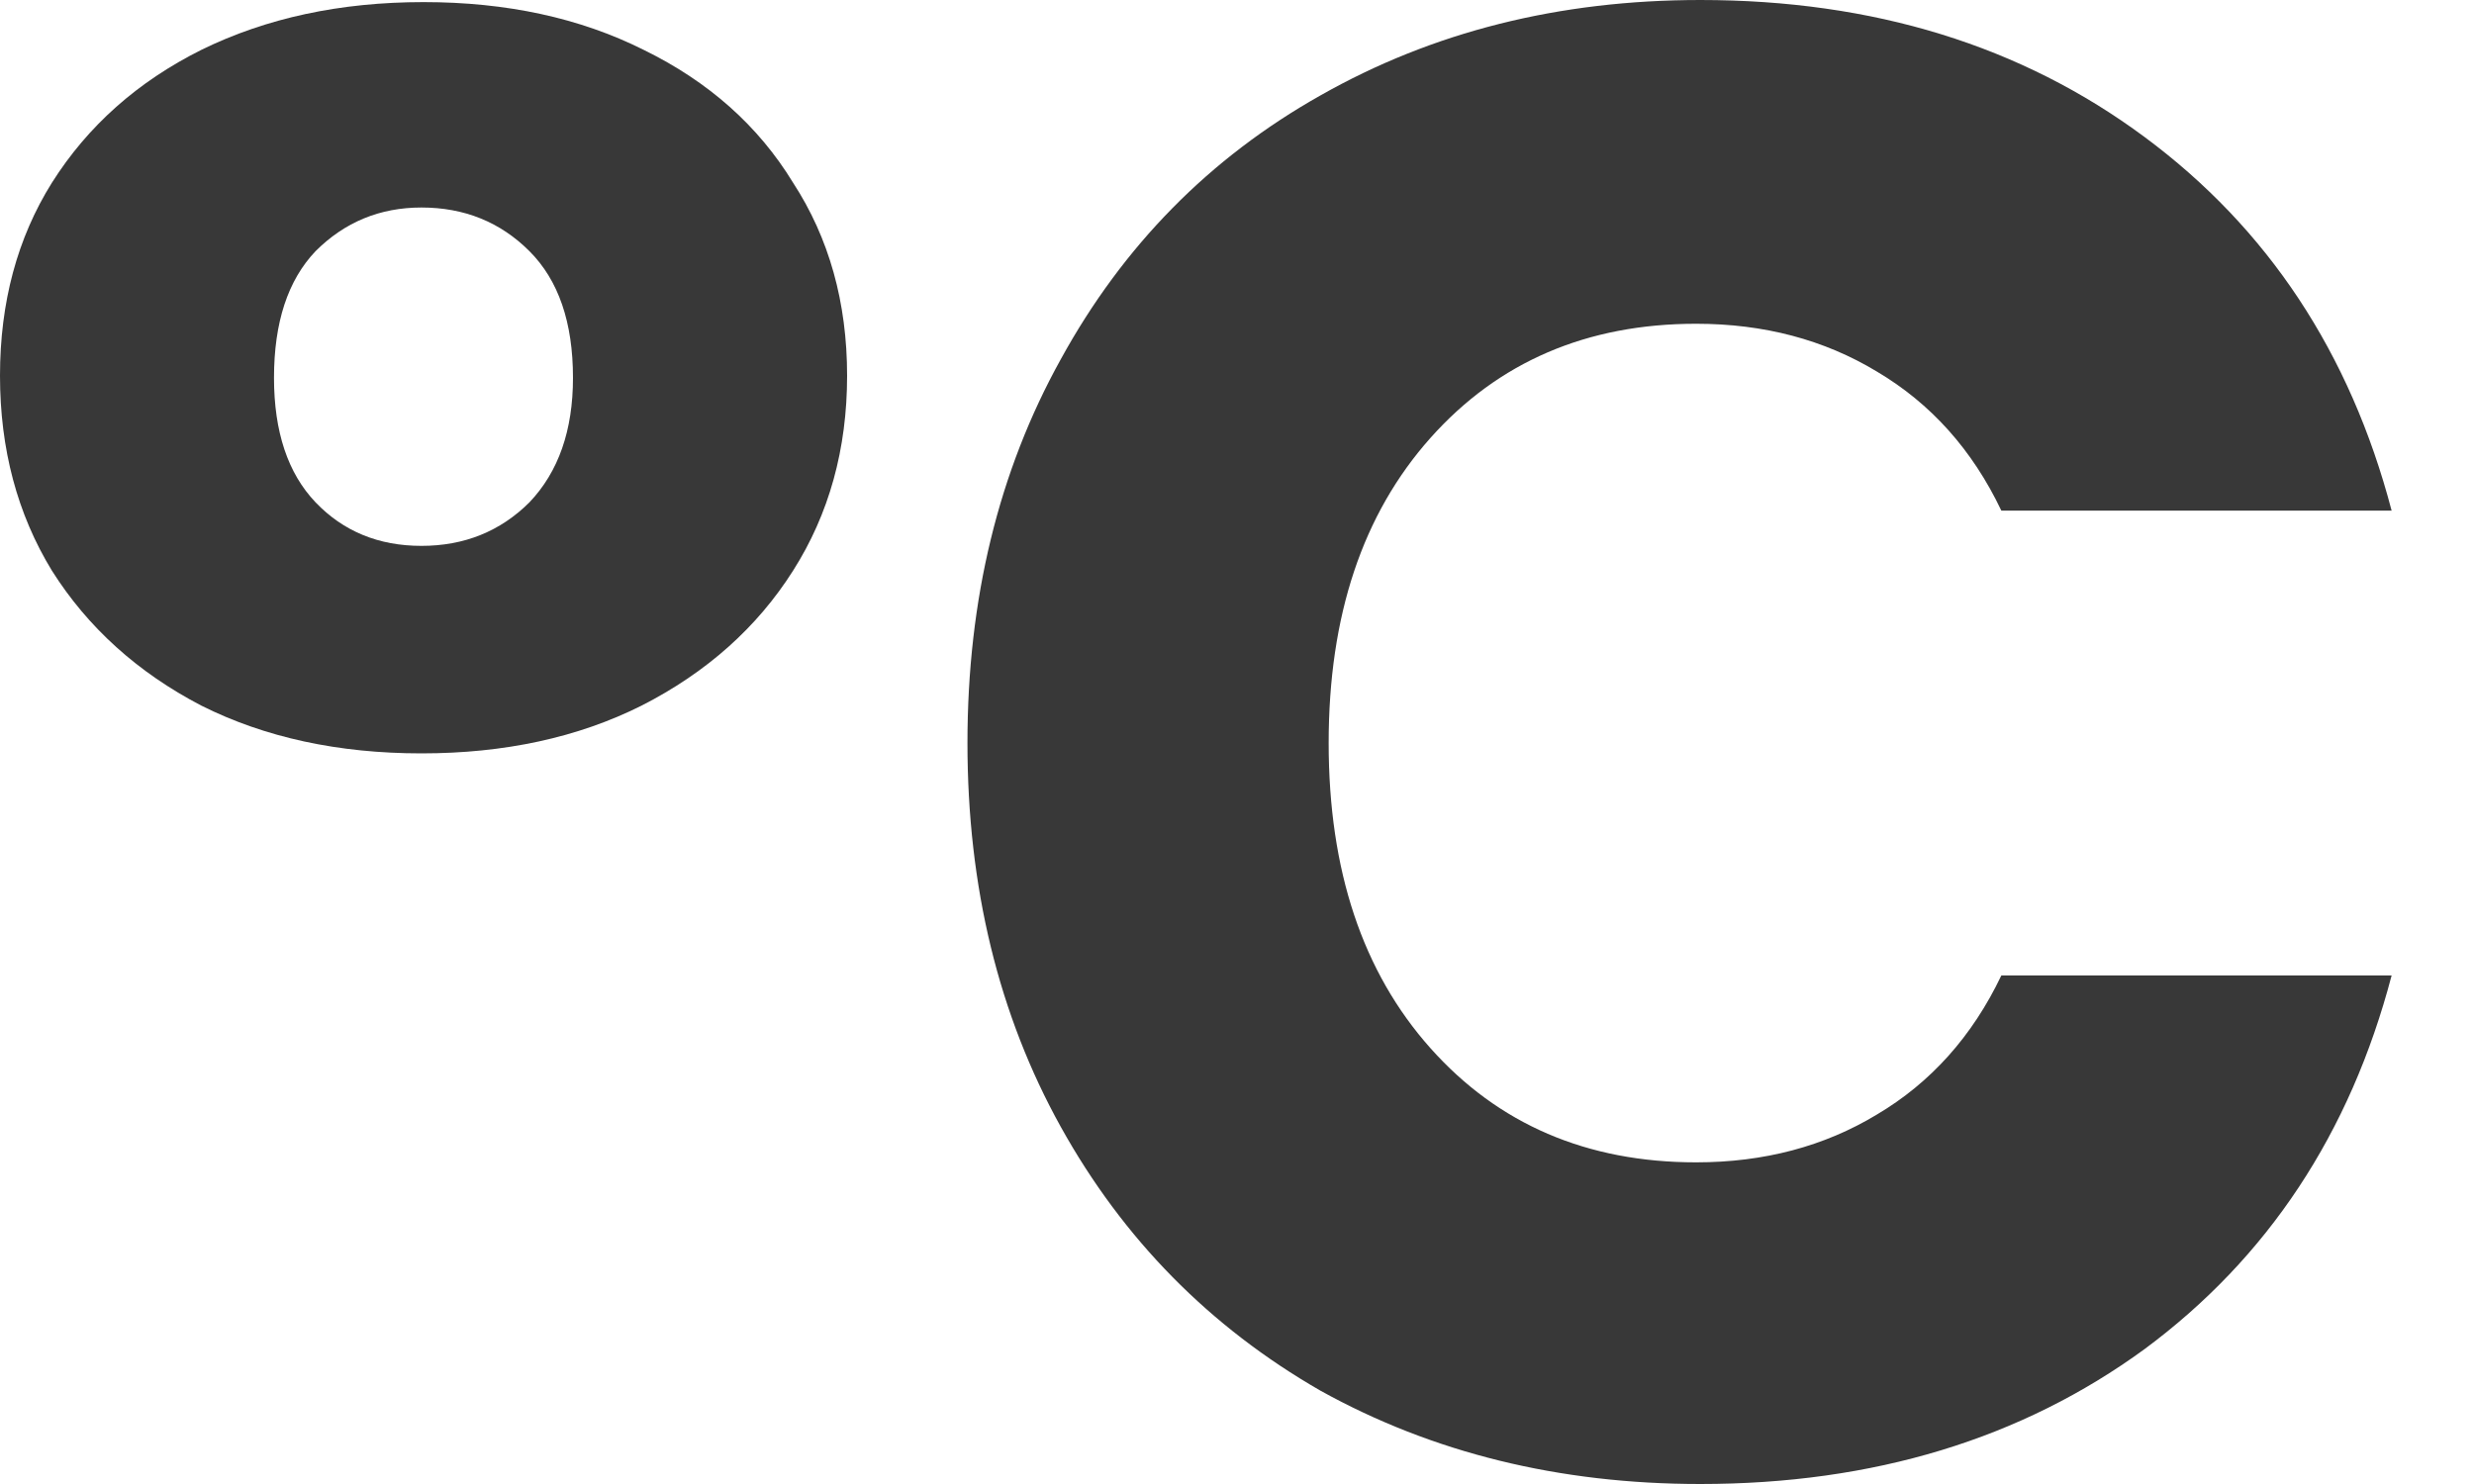 <svg width="20" height="12" viewBox="0 0 20 12" fill="none" xmlns="http://www.w3.org/2000/svg">
<path d="M0 3.038C0 2.445 0.14 1.924 0.42 1.477C0.71 1.018 1.113 0.66 1.628 0.403C2.154 0.145 2.752 0.017 3.424 0.017C4.095 0.017 4.688 0.145 5.203 0.403C5.729 0.66 6.131 1.018 6.411 1.477C6.702 1.924 6.848 2.445 6.848 3.038C6.848 3.631 6.702 4.157 6.411 4.615C6.12 5.074 5.712 5.438 5.186 5.706C4.671 5.964 4.078 6.092 3.407 6.092C2.736 6.092 2.143 5.964 1.628 5.706C1.113 5.438 0.71 5.074 0.42 4.615C0.14 4.157 0 3.631 0 3.038ZM4.632 3.055C4.632 2.607 4.515 2.266 4.28 2.031C4.045 1.796 3.754 1.678 3.407 1.678C3.071 1.678 2.786 1.796 2.551 2.031C2.327 2.266 2.215 2.607 2.215 3.055C2.215 3.491 2.327 3.827 2.551 4.062C2.775 4.296 3.06 4.414 3.407 4.414C3.754 4.414 4.045 4.296 4.28 4.062C4.515 3.815 4.632 3.48 4.632 3.055Z" fill="#383838"/>
<path d="M7.821 6.008C7.821 4.845 8.073 3.81 8.576 2.904C9.08 1.986 9.779 1.276 10.674 0.772C11.581 0.257 12.604 0 13.746 0C15.144 0 16.341 0.369 17.337 1.108C18.333 1.846 18.999 2.853 19.334 4.129H16.179C15.944 3.636 15.608 3.262 15.172 3.004C14.747 2.747 14.26 2.618 13.712 2.618C12.828 2.618 12.112 2.926 11.564 3.541C11.015 4.157 10.741 4.979 10.741 6.008C10.741 7.038 11.015 7.86 11.564 8.476C12.112 9.091 12.828 9.399 13.712 9.399C14.26 9.399 14.747 9.27 15.172 9.013C15.608 8.755 15.944 8.38 16.179 7.888H19.334C18.999 9.164 18.333 10.171 17.337 10.909C16.341 11.636 15.144 12 13.746 12C12.604 12 11.581 11.748 10.674 11.245C9.779 10.73 9.08 10.02 8.576 9.113C8.073 8.207 7.821 7.172 7.821 6.008Z" fill="#383838"/>
</svg>
